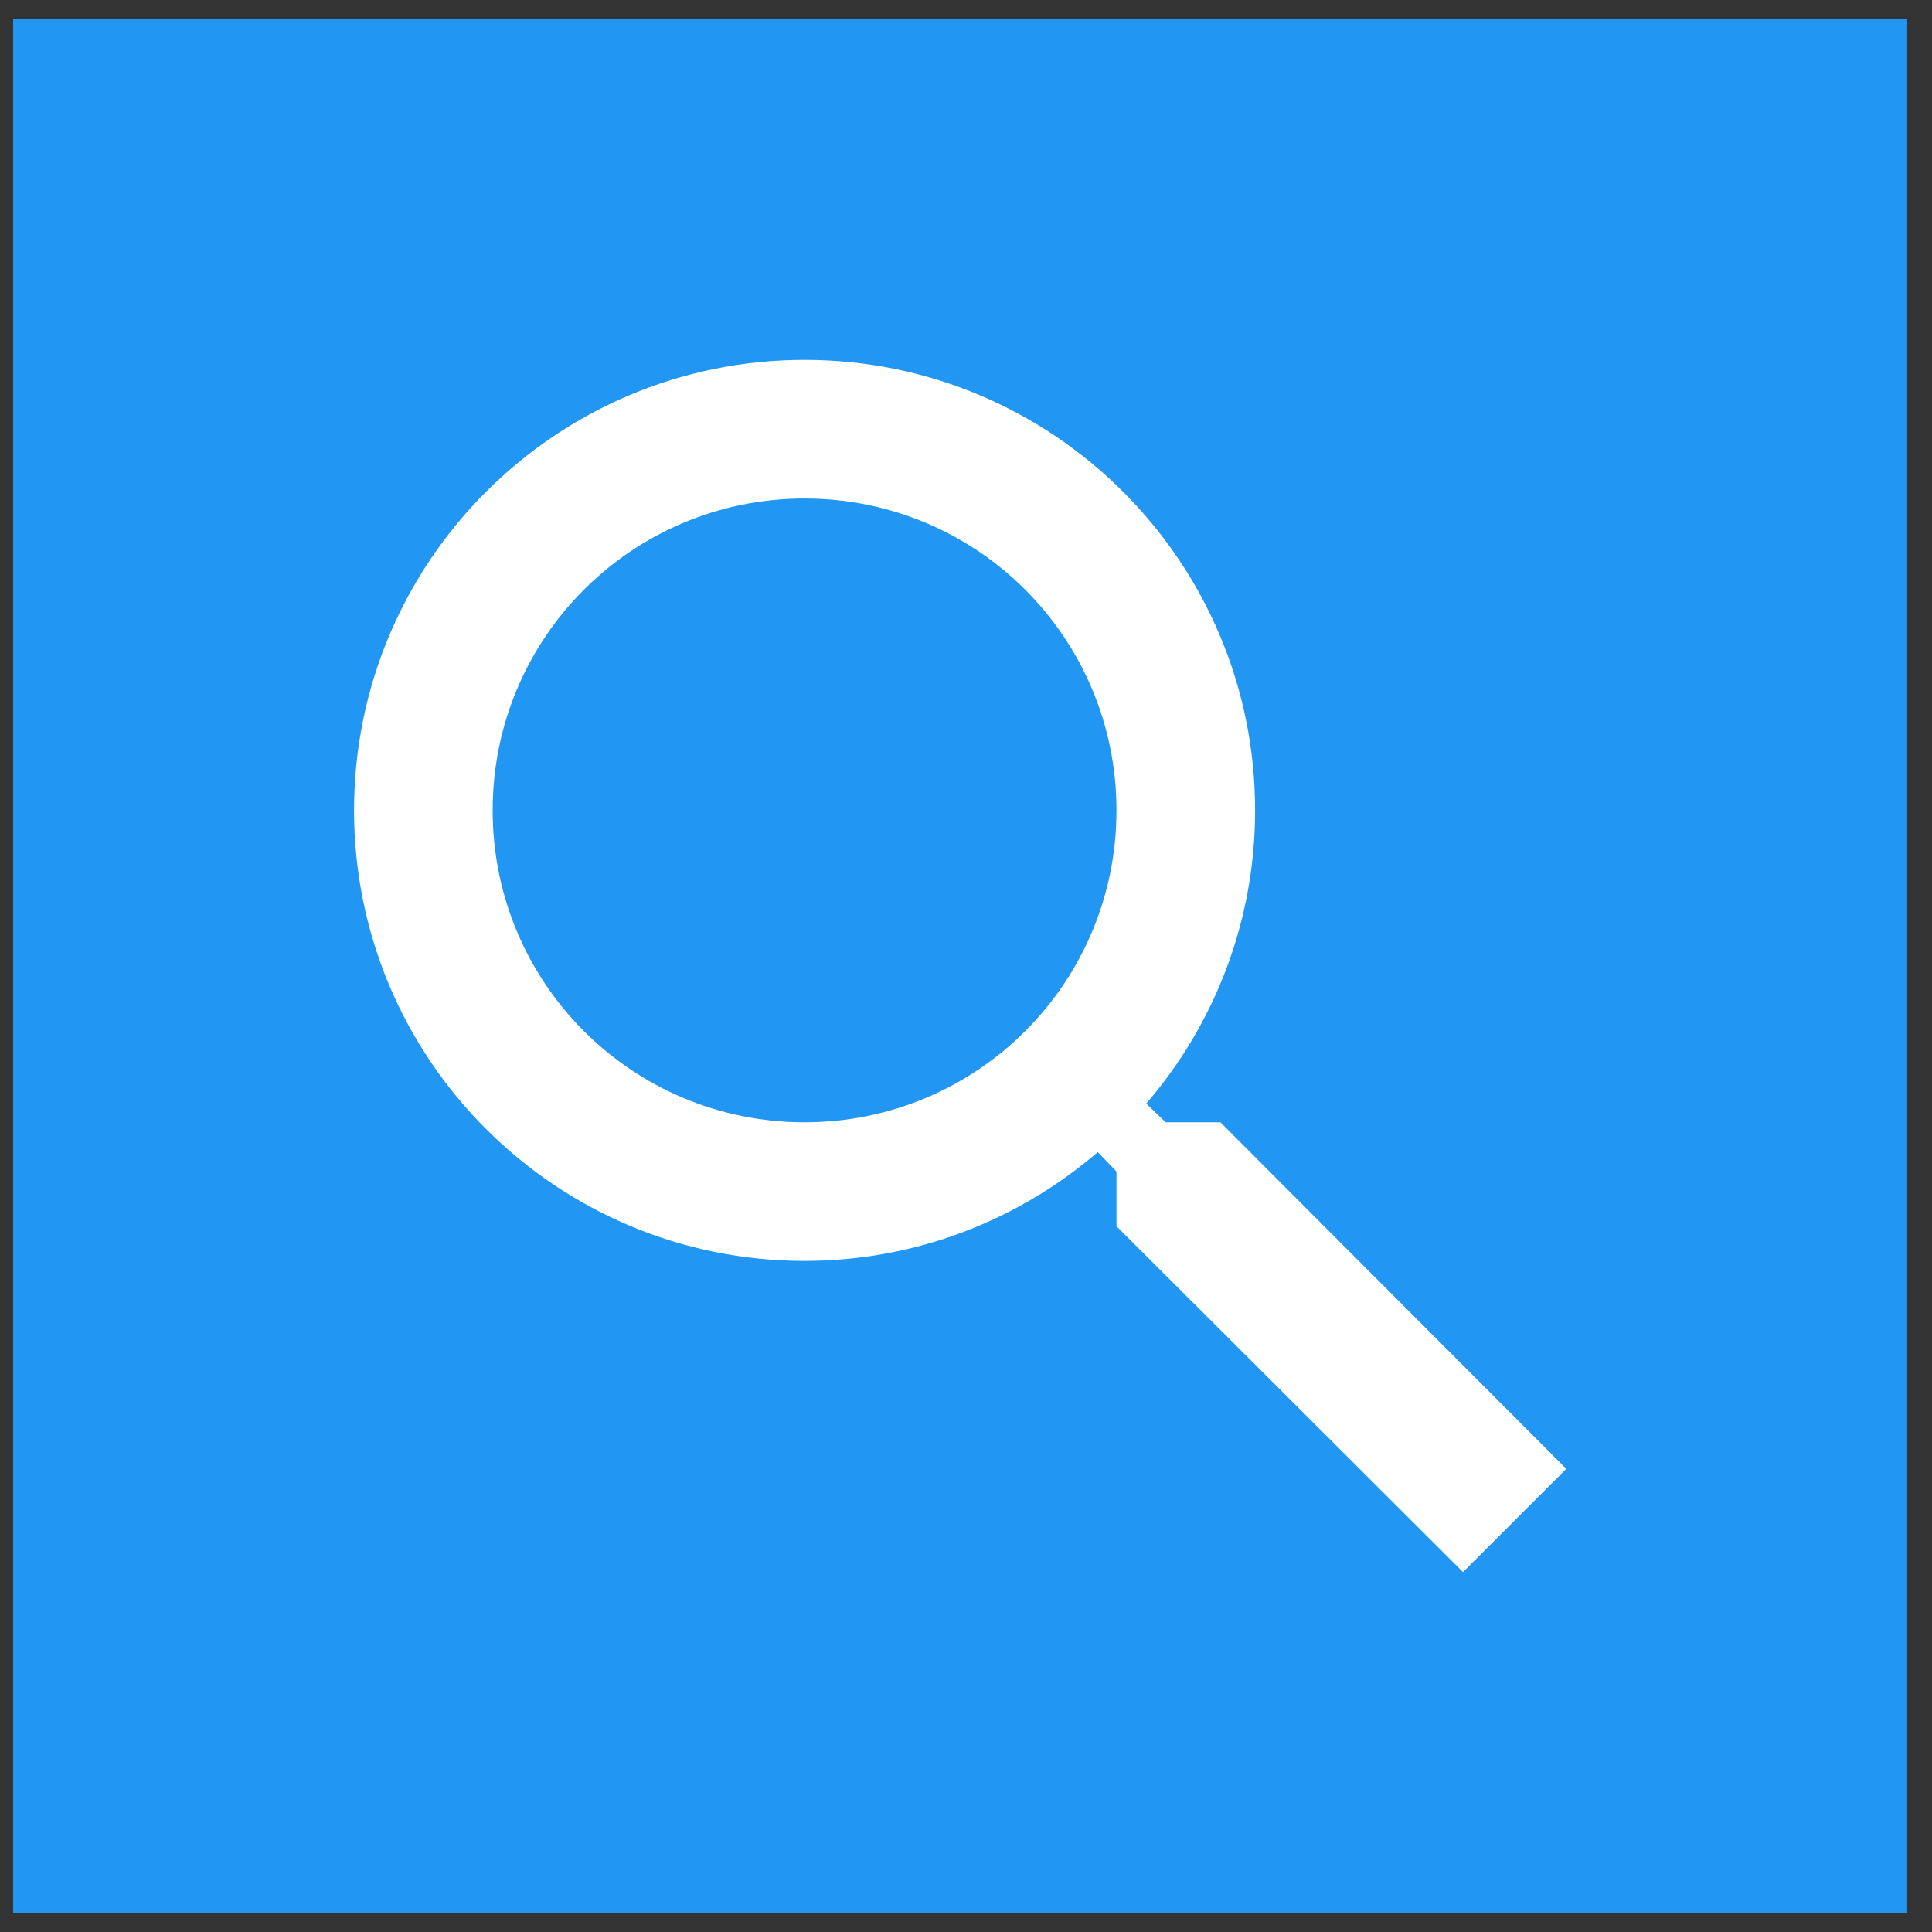 <?xml version="1.0" encoding="UTF-8"?>
<svg width="51px" height="51px" viewBox="0 0 51 51" version="1.1" xmlns="http://www.w3.org/2000/svg" xmlns:xlink="http://www.w3.org/1999/xlink">
    <rect x="0" y="0" width="51" height="51" fill="#333333" stroke="none"/>
    <!-- Generator: Sketch 45.2 (43514) - http://www.bohemiancoding.com/sketch -->
    <title>Group 6</title>
    <desc>Created with Sketch.</desc>
    <defs></defs>
    <g id="Page-1" stroke="none" stroke-width="1" fill="none" fill-rule="evenodd">
        <g id="Artboard" transform="translate(-456, -2437)">
            <g id="Group-52" transform="translate(-49.654, 0)">
                <g id="Group-33" transform="translate(237, 1769)">
                    <g id="Group-26" transform="translate(0, 646.16)">
                        <g id="Group-50" transform="translate(34.5, 21)">
                            <g id="Group-29" transform="translate(204, 0.5)">
                                <g id="Group-6" transform="translate(30.5, 0.84)">
                                    <rect id="Rectangle-8" fill="#2196F3" x="0" y="0" width="50" height="50"></rect>
                                    <g id="ic_search_black_24px-(10)" transform="translate(9, 9)" fill-rule="nonzero" fill="#FFFFFF">
                                        <path d="M22.87,20.126 L21.425,20.126 L20.913,19.632 C22.706,17.546 23.785,14.838 23.785,11.893 C23.785,5.324 18.461,0 11.893,0 C5.324,0 0,5.324 0,11.893 C0,18.461 5.324,23.785 11.893,23.785 C14.838,23.785 17.546,22.706 19.632,20.913 L20.126,21.425 L20.126,22.87 L29.274,32 L32,29.274 L22.87,20.126 L22.87,20.126 Z M11.893,20.126 C7.337,20.126 3.659,16.448 3.659,11.893 C3.659,7.337 7.337,3.659 11.893,3.659 C16.448,3.659 20.126,7.337 20.126,11.893 C20.126,16.448 16.448,20.126 11.893,20.126 Z" id="Shape"></path>
                                    </g>
                                </g>
                            </g>
                        </g>
                    </g>
                </g>
            </g>
        </g>
    </g>
</svg>